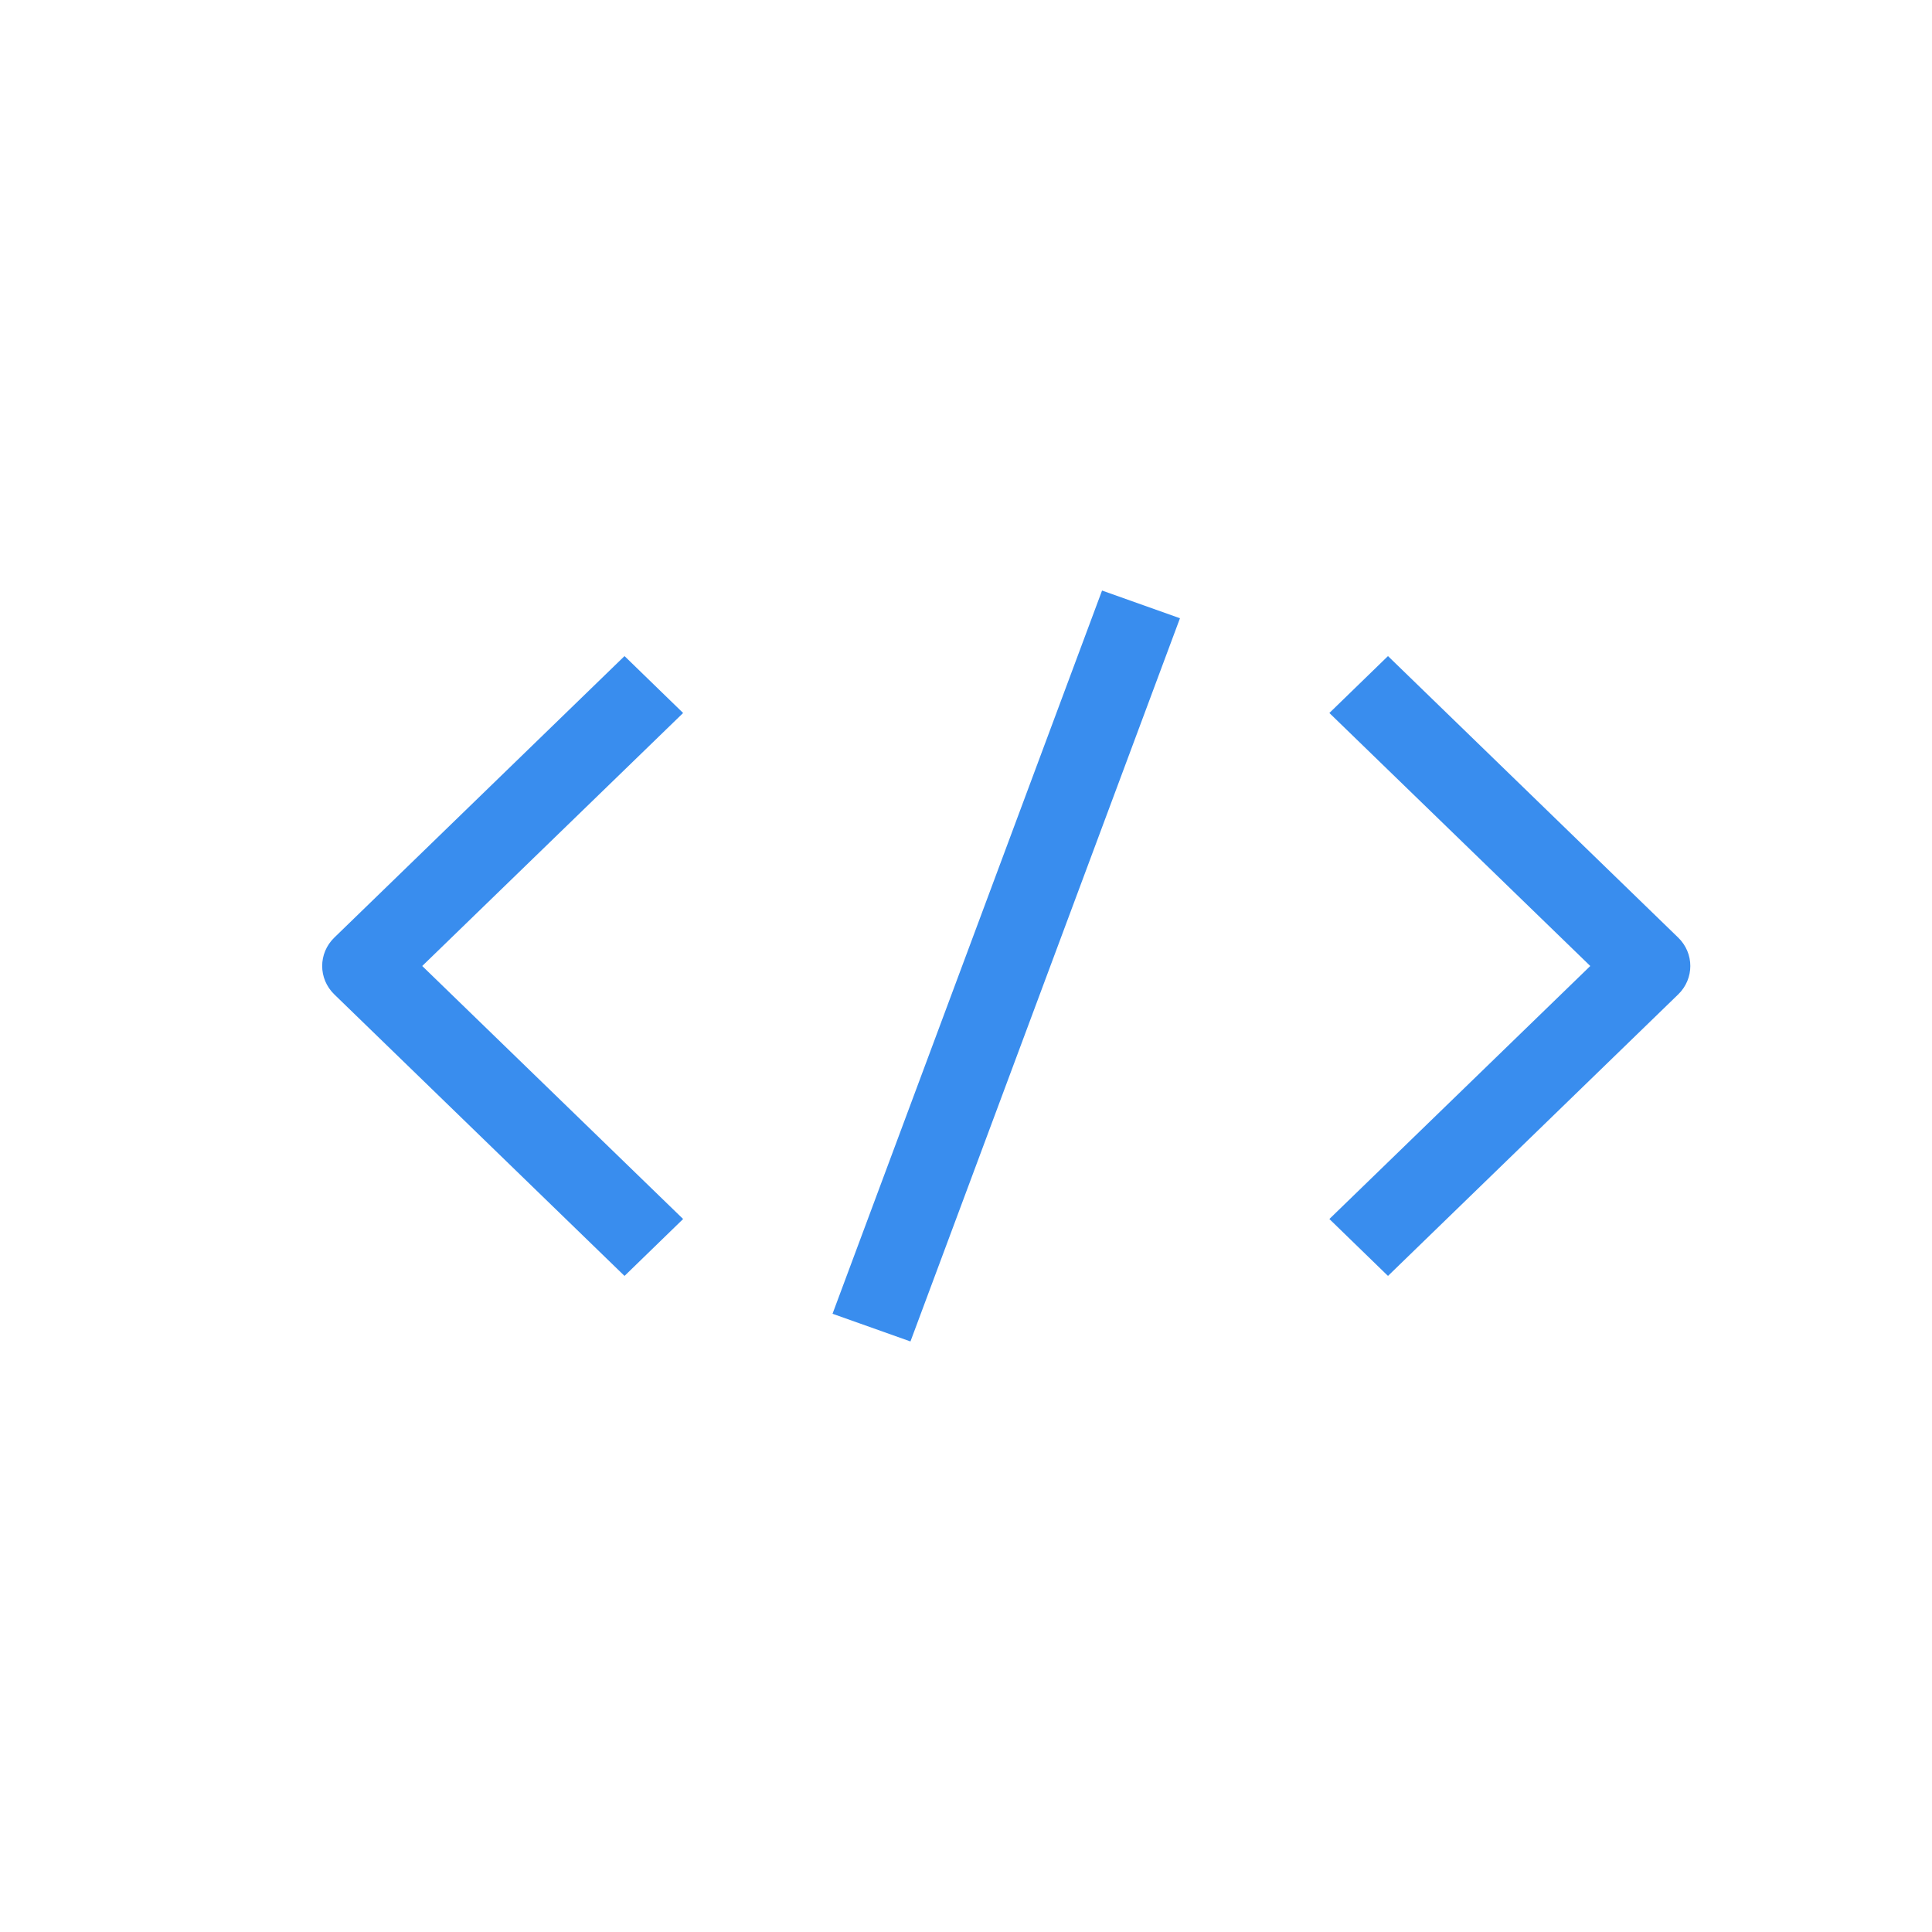 <?xml version="1.0" encoding="UTF-8" standalone="no"?>
<svg width="24px" height="24px" viewBox="0 0 24 24" version="1.1" xmlns="http://www.w3.org/2000/svg" xmlns:xlink="http://www.w3.org/1999/xlink" xmlns:sketch="http://www.bohemiancoding.com/sketch/ns">
    <!-- Generator: Sketch 3.5.2 (25235) - http://www.bohemiancoding.com/sketch -->
    <title>Group Copy 30</title>
    <desc>Created with Sketch.</desc>
    <defs></defs>
    <g id="markdown" stroke="none" stroke-width="1" fill="none" fill-rule="evenodd" sketch:type="MSPage">
        <g id="markdown－icon-copy" sketch:type="MSArtboardGroup" transform="translate(-716, -329)">
            <g id="Group" sketch:type="MSLayerGroup" transform="translate(230, 270)">
                <g id="Group-7" transform="translate(0, 59)"></g>
            </g>
            <g id="Group-2-Copy-3" sketch:type="MSLayerGroup" transform="translate(238, 330)" fill="#398DEE">
                <g id="图形-copy" transform="translate(482, 6)" sketch:type="MSShapeGroup">
                    <path d="M3.758,1.15 L0.153,4.647 C-0.048,4.842 -0.048,5.158 0.153,5.353 L3.758,8.85 L4.486,8.143 L1.245,5 L4.486,1.857 L3.758,1.15 Z" id="Shape"></path>
                    <path d="M13.242,1.15 L12.514,1.857 L15.755,5 L12.514,8.143 L13.242,8.85 L16.847,5.353 C17.048,5.158 17.048,4.842 16.847,4.647 L13.242,1.15 Z" id="Shape"></path>
                    <path d="M9.69,0.336 L6.342,9.32 L7.31,9.664 L10.658,0.68 L9.69,0.336 Z" id="Shape"></path>
                </g>
            </g>
        </g>
    </g>
</svg>